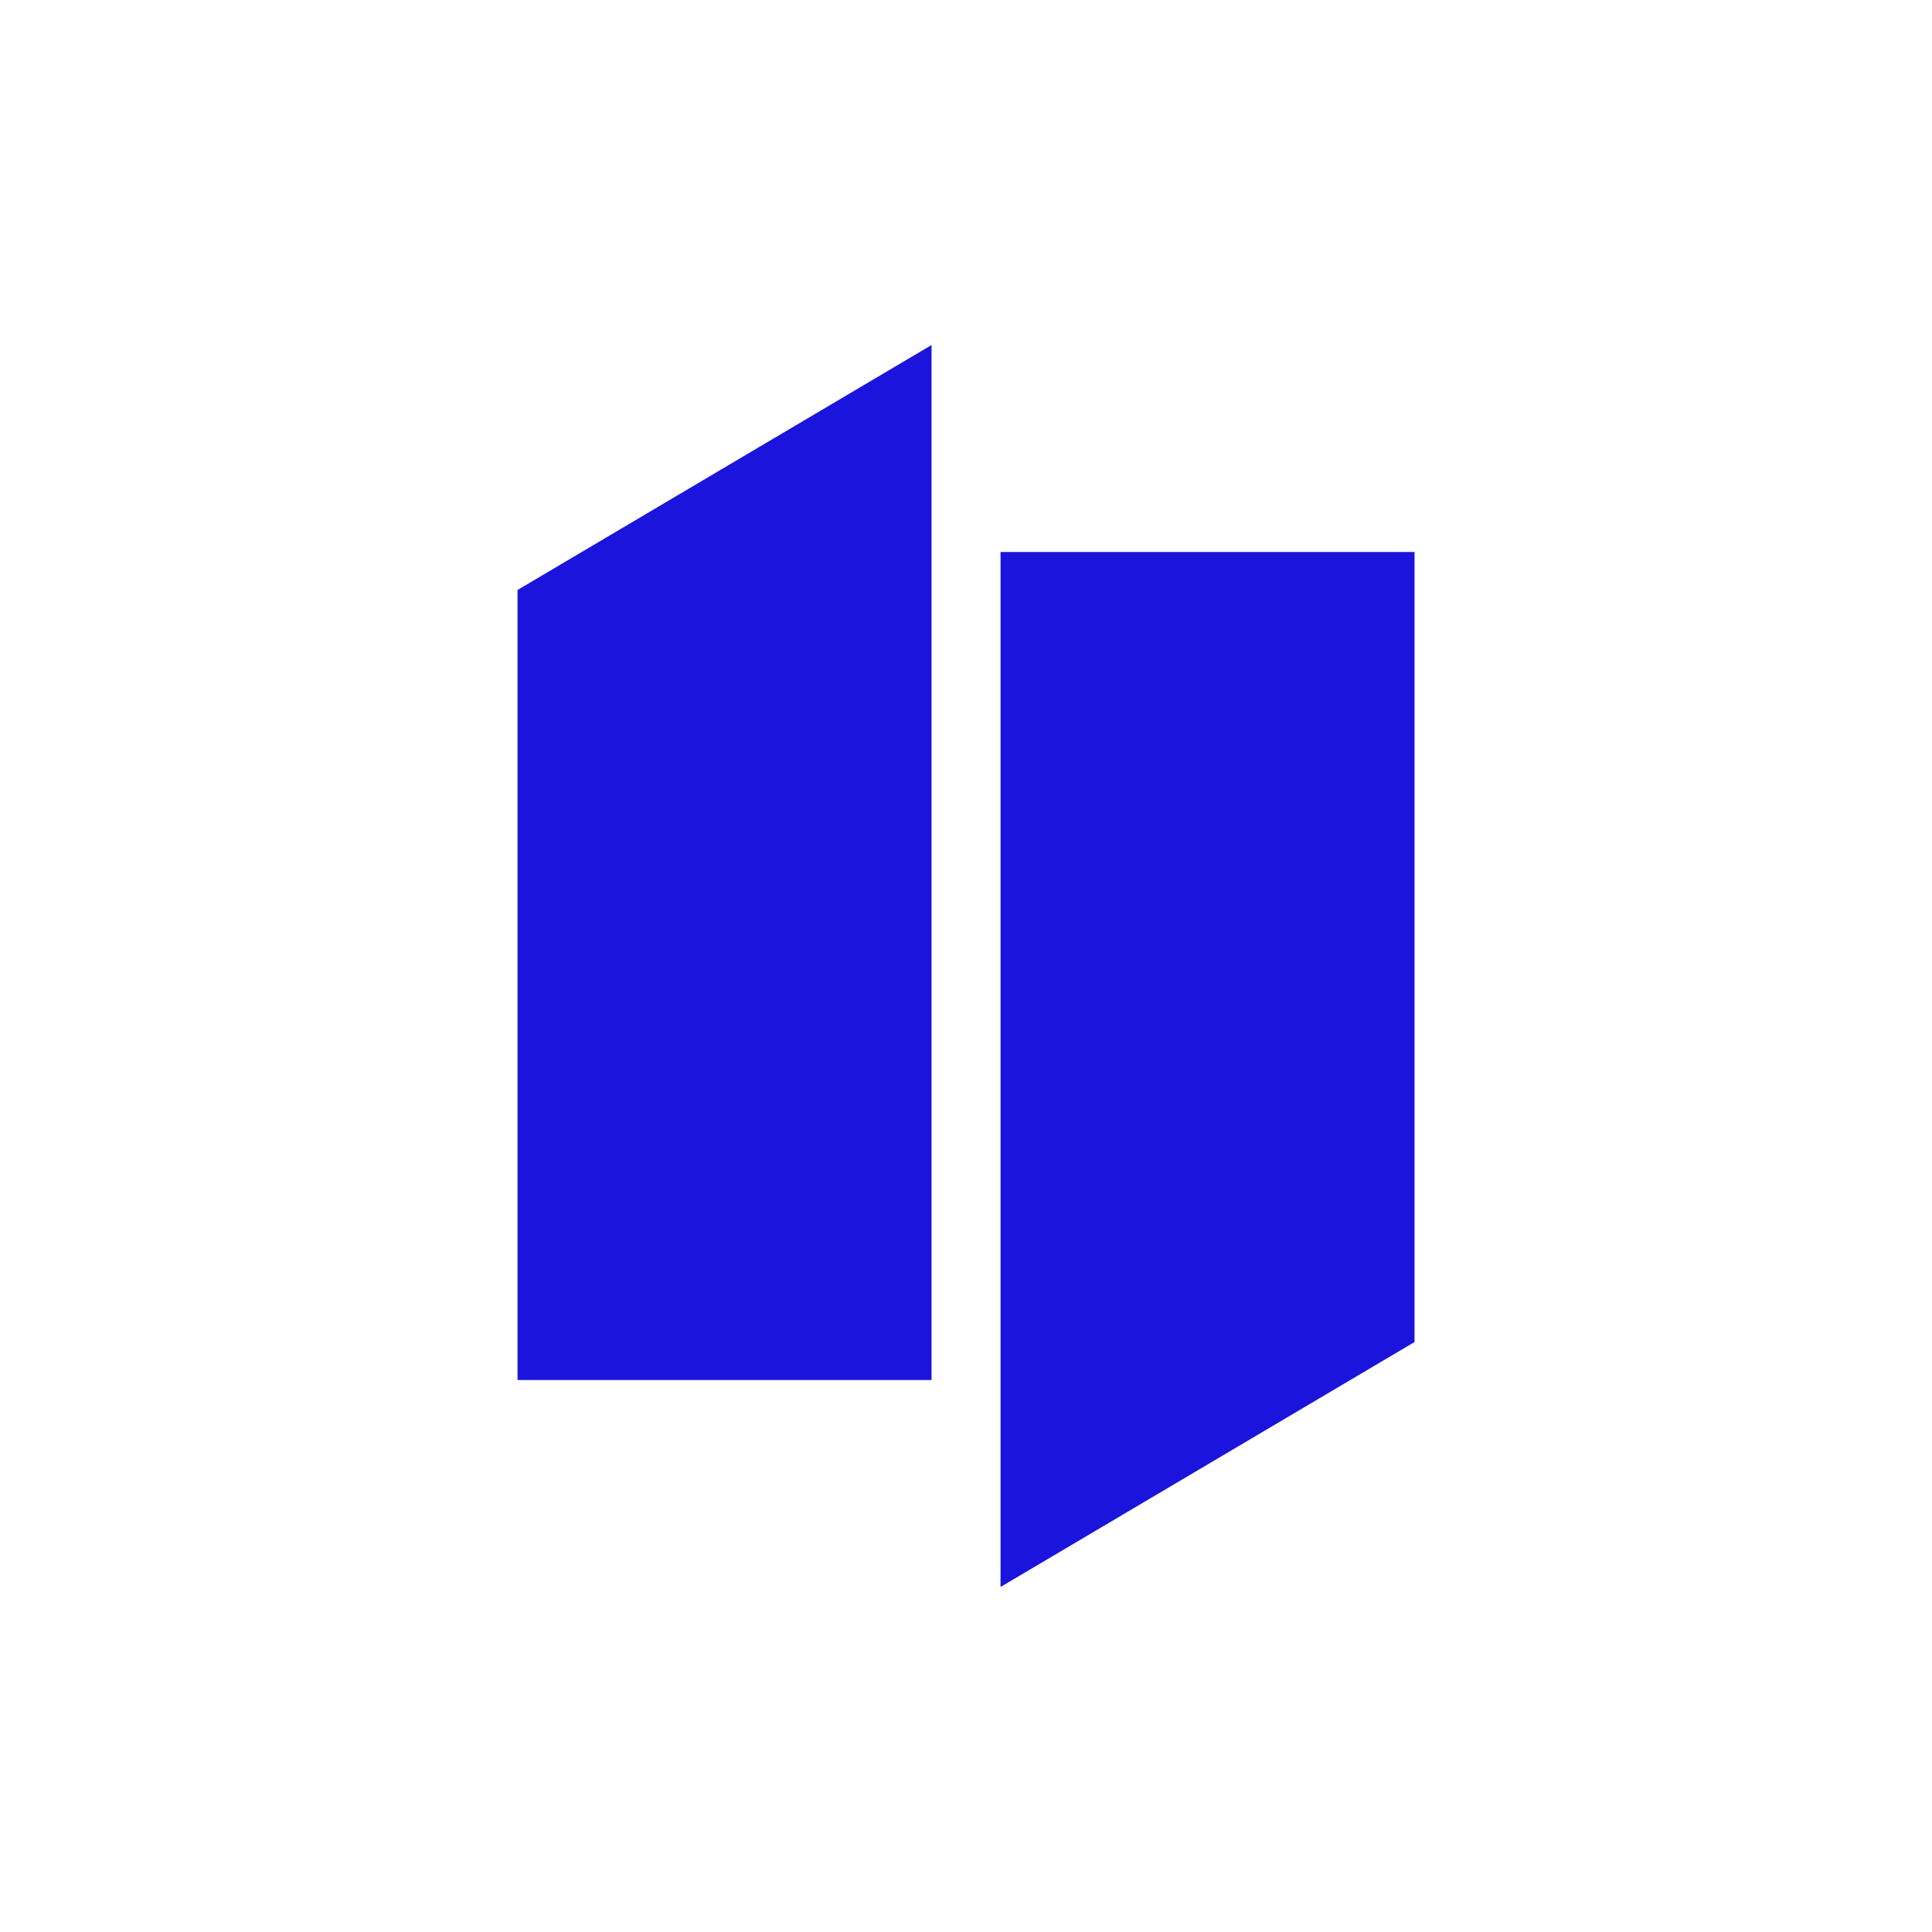 <svg xmlns="http://www.w3.org/2000/svg" width="24" height="24" fill="none" viewBox="0 0 24 24"><path fill="#1B14DC" d="M11.572 17.143V4.286L6.429 7.329v9.814zm6-10.286h-5.143v12.857l5.143-3.043z"/></svg>